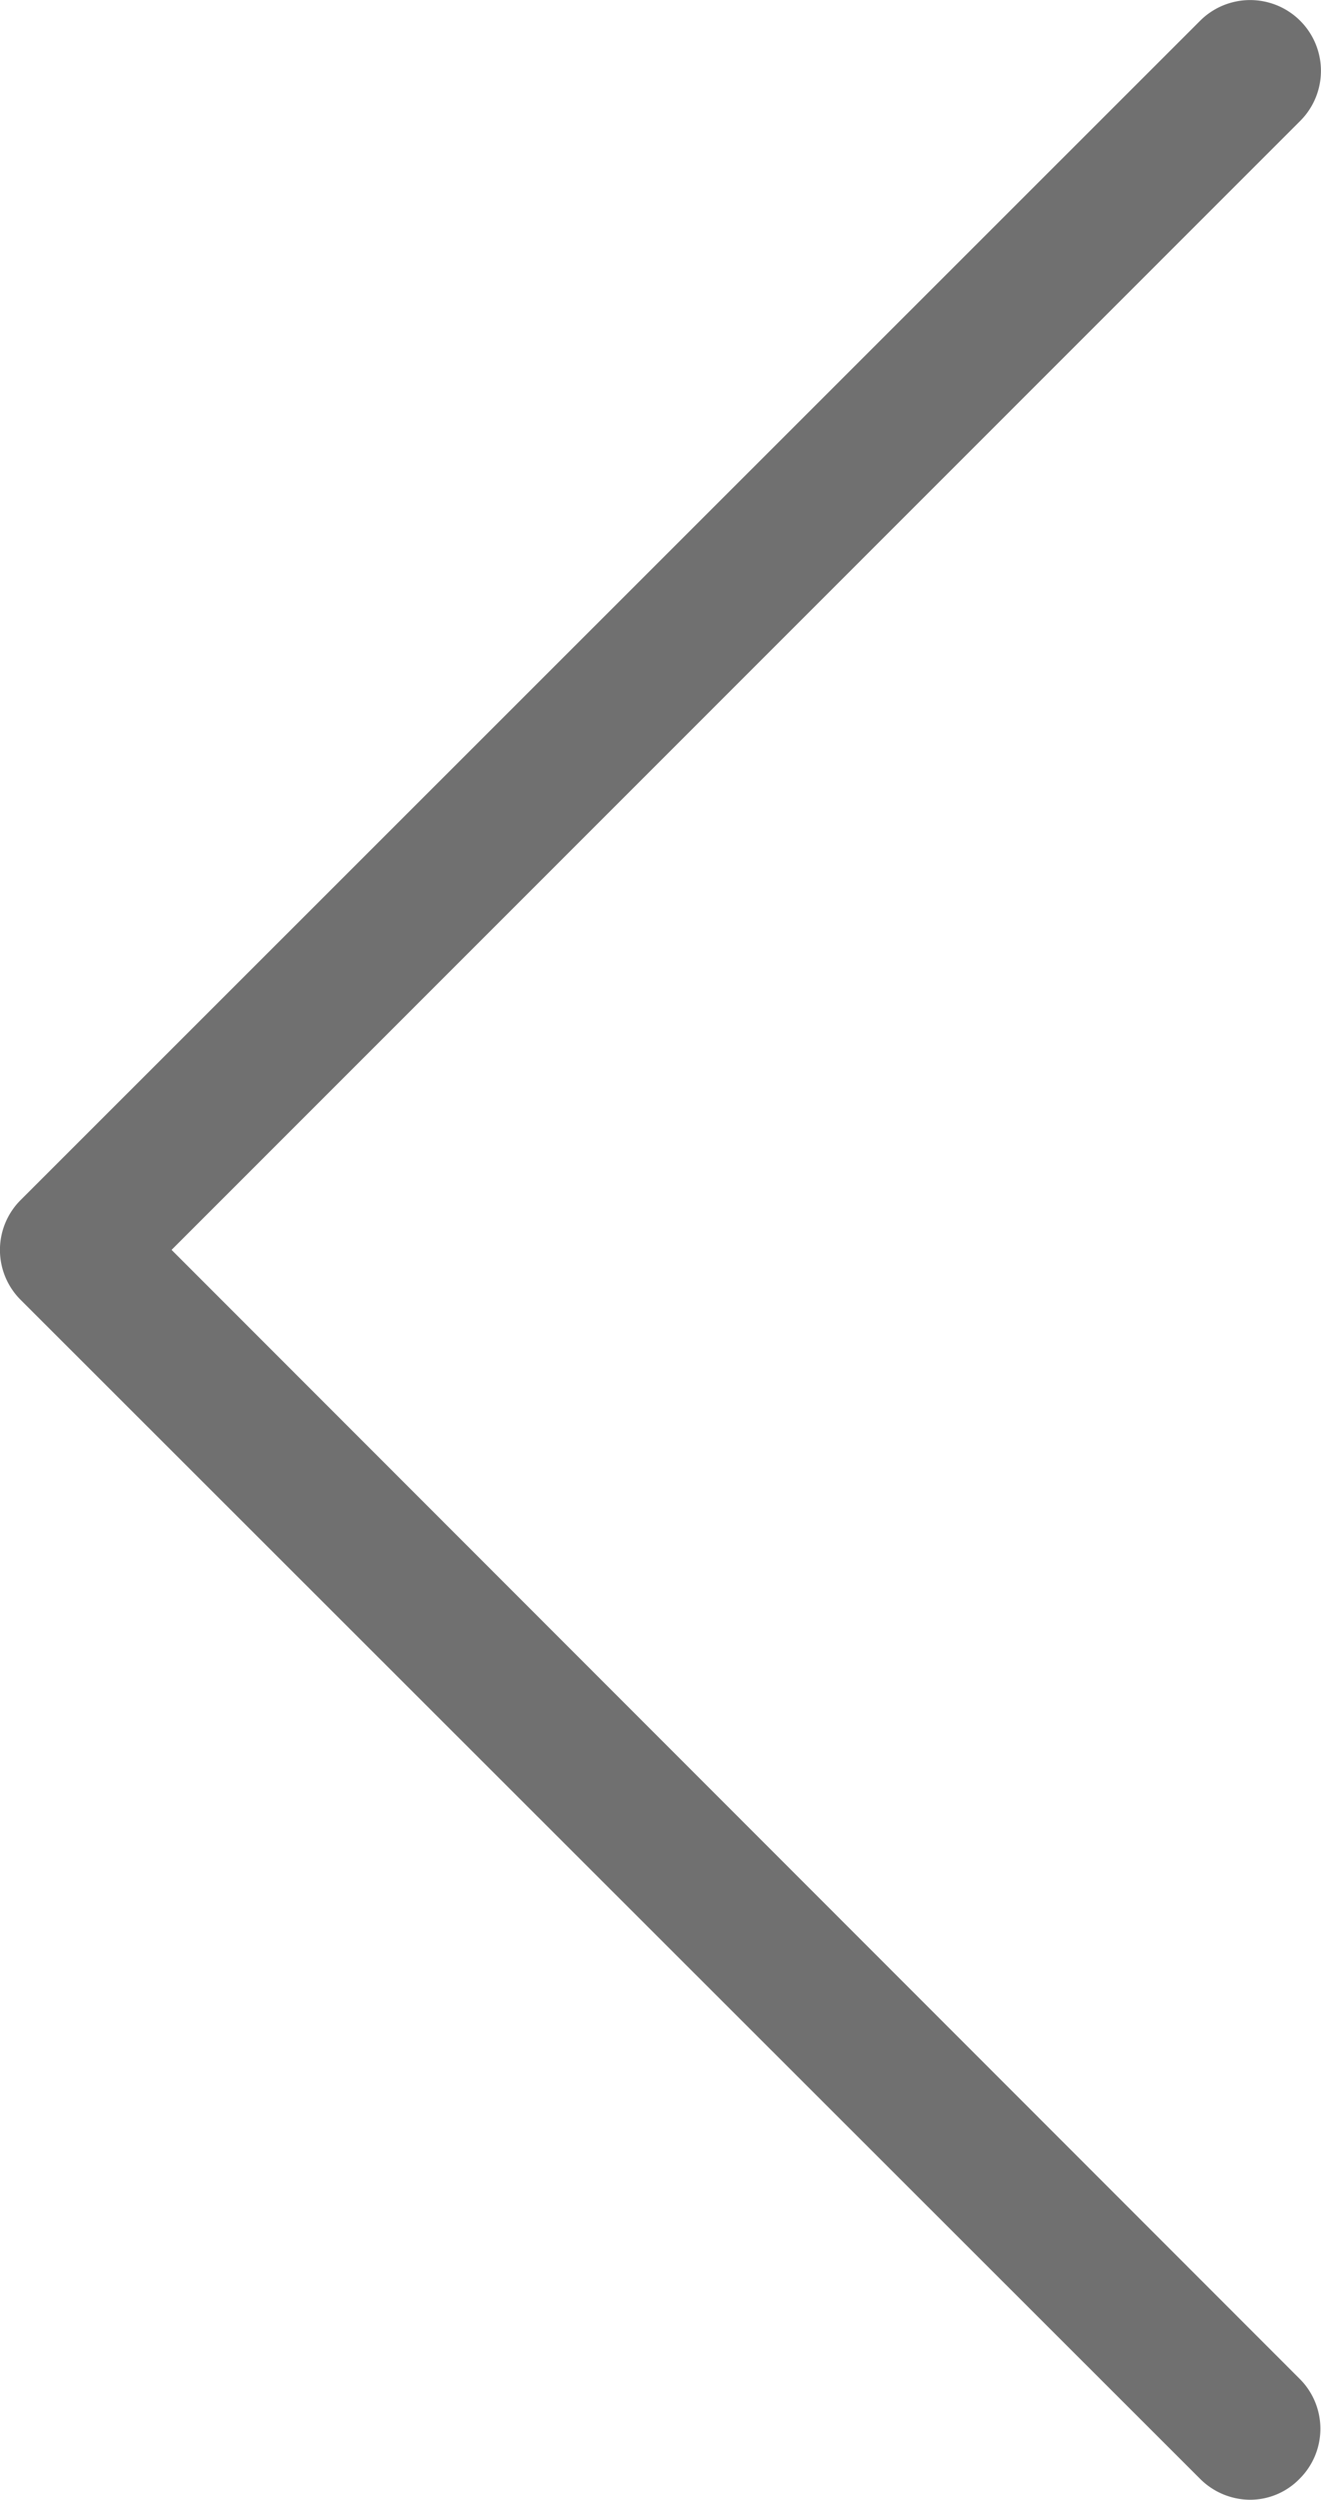 <svg xmlns="http://www.w3.org/2000/svg" width="9.909" height="18.752" viewBox="0 0 9.909 18.752"><defs><style>.a{fill:#707070;}</style></defs><g transform="translate(-112.513)"><path class="a" d="M113.8,9.375,122.266.907a.531.531,0,0,0-.751-.751L112.669,9a.529.529,0,0,0,0,.751l8.846,8.842a.534.534,0,0,0,.373.157.518.518,0,0,0,.373-.157.529.529,0,0,0,0-.751Z" transform="translate(0)"/></g></svg>